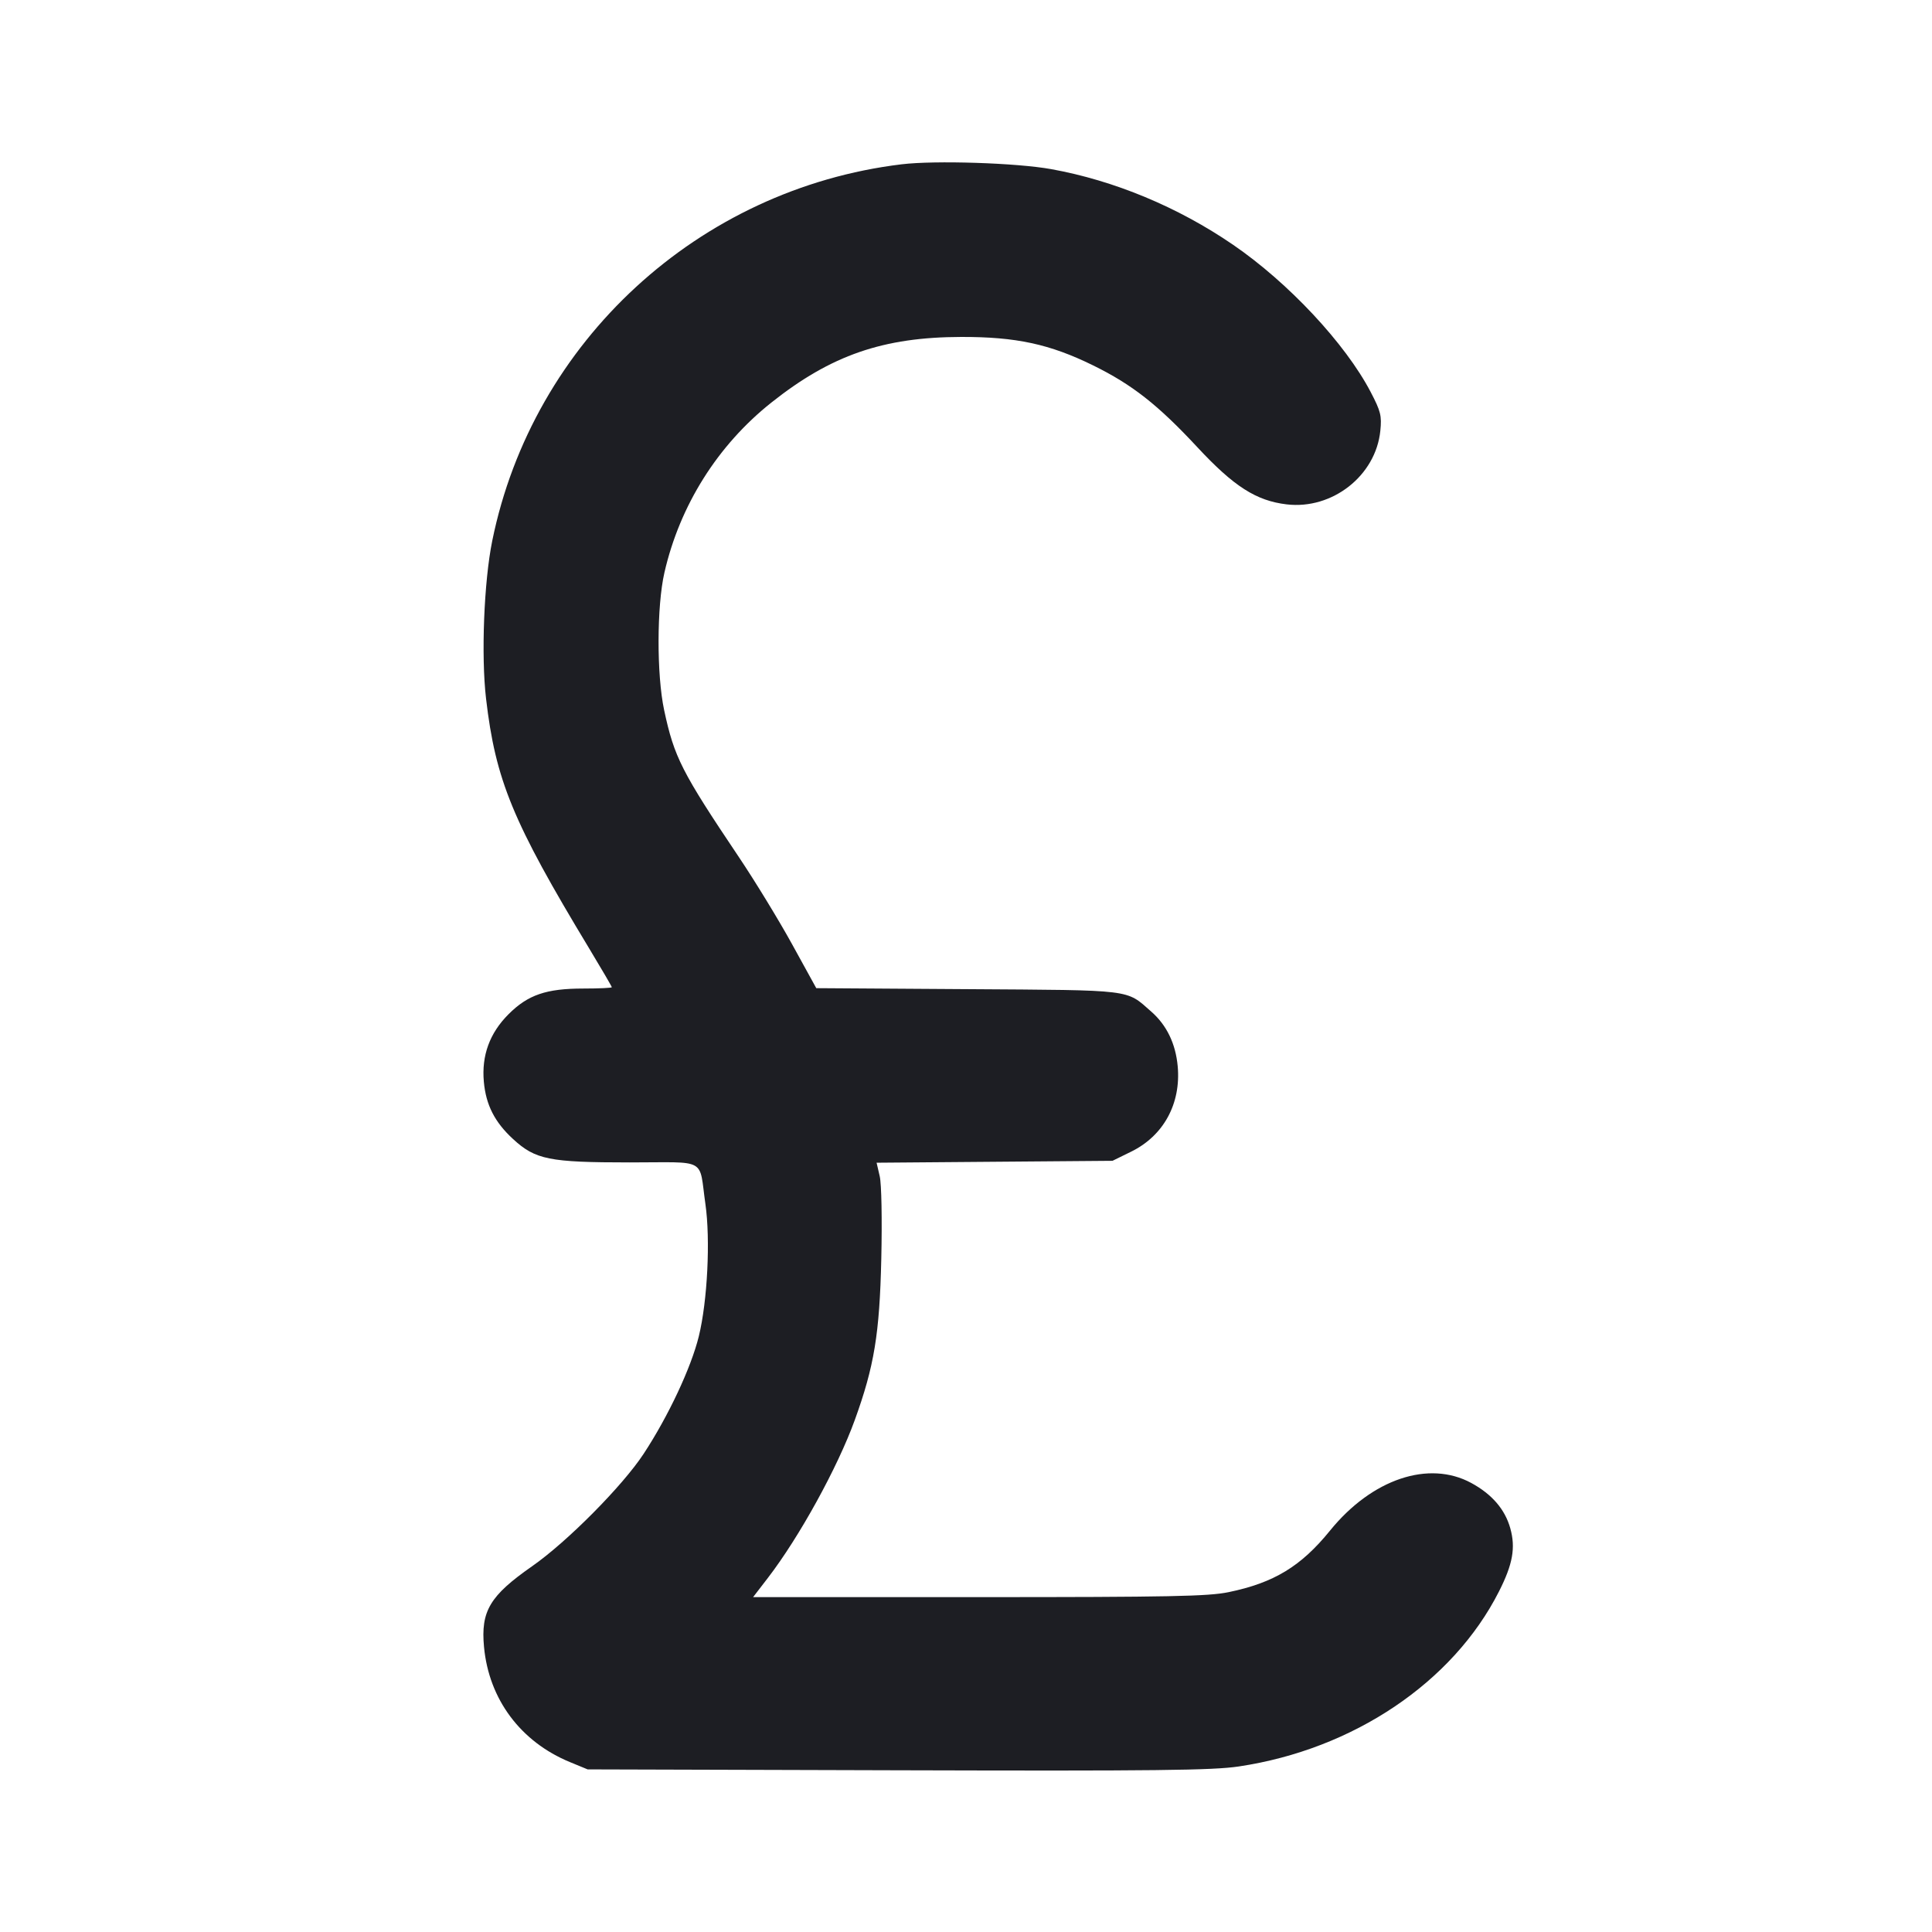 <svg viewBox="0 0 2400 2400" fill="none" xmlns="http://www.w3.org/2000/svg"><path d="M1120.000 204.102 C 867.805 234.634,661.825 424.101,611.475 671.858 C 601.183 722.500,597.567 814.407,603.769 867.713 C 615.565 969.102,636.961 1021.013,731.396 1177.355 C 747.128 1203.400,760.000 1225.450,760.000 1226.355 C 760.000 1227.260,744.121 1228.000,724.713 1228.000 C 678.559 1228.000,655.818 1235.801,631.717 1259.902 C 608.278 1283.341,598.093 1311.221,601.051 1343.843 C 603.663 1372.644,614.509 1393.920,637.283 1414.912 C 665.106 1440.558,682.264 1444.000,782.292 1444.000 C 880.123 1444.000,867.912 1437.290,876.282 1495.643 C 882.636 1539.934,878.840 1616.131,868.094 1660.000 C 858.563 1698.909,830.162 1759.389,799.532 1806.000 C 773.291 1845.932,704.528 1915.275,661.184 1945.514 C 608.453 1982.302,597.099 2001.322,601.262 2045.897 C 607.330 2110.886,646.762 2163.731,708.000 2188.943 L 730.000 2198.000 1114.932 2199.096 C 1436.176 2200.012,1506.327 2199.226,1538.932 2194.349 C 1681.200 2173.070,1804.832 2089.917,1862.064 1977.016 C 1879.273 1943.069,1882.917 1922.704,1876.124 1898.442 C 1869.561 1875.002,1853.387 1856.203,1827.800 1842.277 C 1774.893 1813.481,1704.222 1837.263,1652.214 1901.364 C 1616.169 1945.791,1582.563 1966.190,1526.257 1977.820 C 1500.936 1983.050,1453.237 1984.000,1215.935 1984.000 L 935.532 1984.000 953.808 1960.250 C 992.924 1909.415,1040.443 1823.100,1061.850 1764.000 C 1086.012 1697.291,1092.655 1656.925,1094.764 1564.000 C 1095.882 1514.707,1095.054 1470.822,1092.824 1461.182 L 1088.932 1444.365 1235.466 1443.182 L 1382.000 1442.000 1405.271 1430.573 C 1445.457 1410.841,1467.191 1370.942,1462.991 1324.614 C 1460.444 1296.525,1449.321 1273.501,1430.182 1256.696 C 1398.342 1228.741,1409.688 1230.130,1202.000 1228.762 L 1014.000 1227.525 984.000 1173.030 C 967.500 1143.059,937.800 1094.406,918.000 1064.915 C 846.702 958.717,837.544 940.718,825.042 882.222 C 815.631 838.188,815.807 752.896,825.396 711.144 C 844.559 627.699,891.498 553.103,958.193 500.103 C 1032.285 441.225,1097.164 418.791,1194.000 418.565 C 1262.199 418.407,1304.051 427.437,1358.000 453.951 C 1406.407 477.741,1438.424 502.881,1487.421 555.570 C 1532.748 604.313,1560.497 622.067,1598.367 626.552 C 1655.057 633.266,1709.042 590.863,1714.688 535.189 C 1716.589 516.438,1715.203 510.878,1702.643 486.863 C 1671.240 426.821,1600.474 351.116,1531.758 304.052 C 1463.268 257.142,1384.048 224.200,1305.822 210.100 C 1262.753 202.338,1161.556 199.071,1120.000 204.102 " fill="#1D1E23" stroke="none" fill-rule="evenodd"/></svg>
